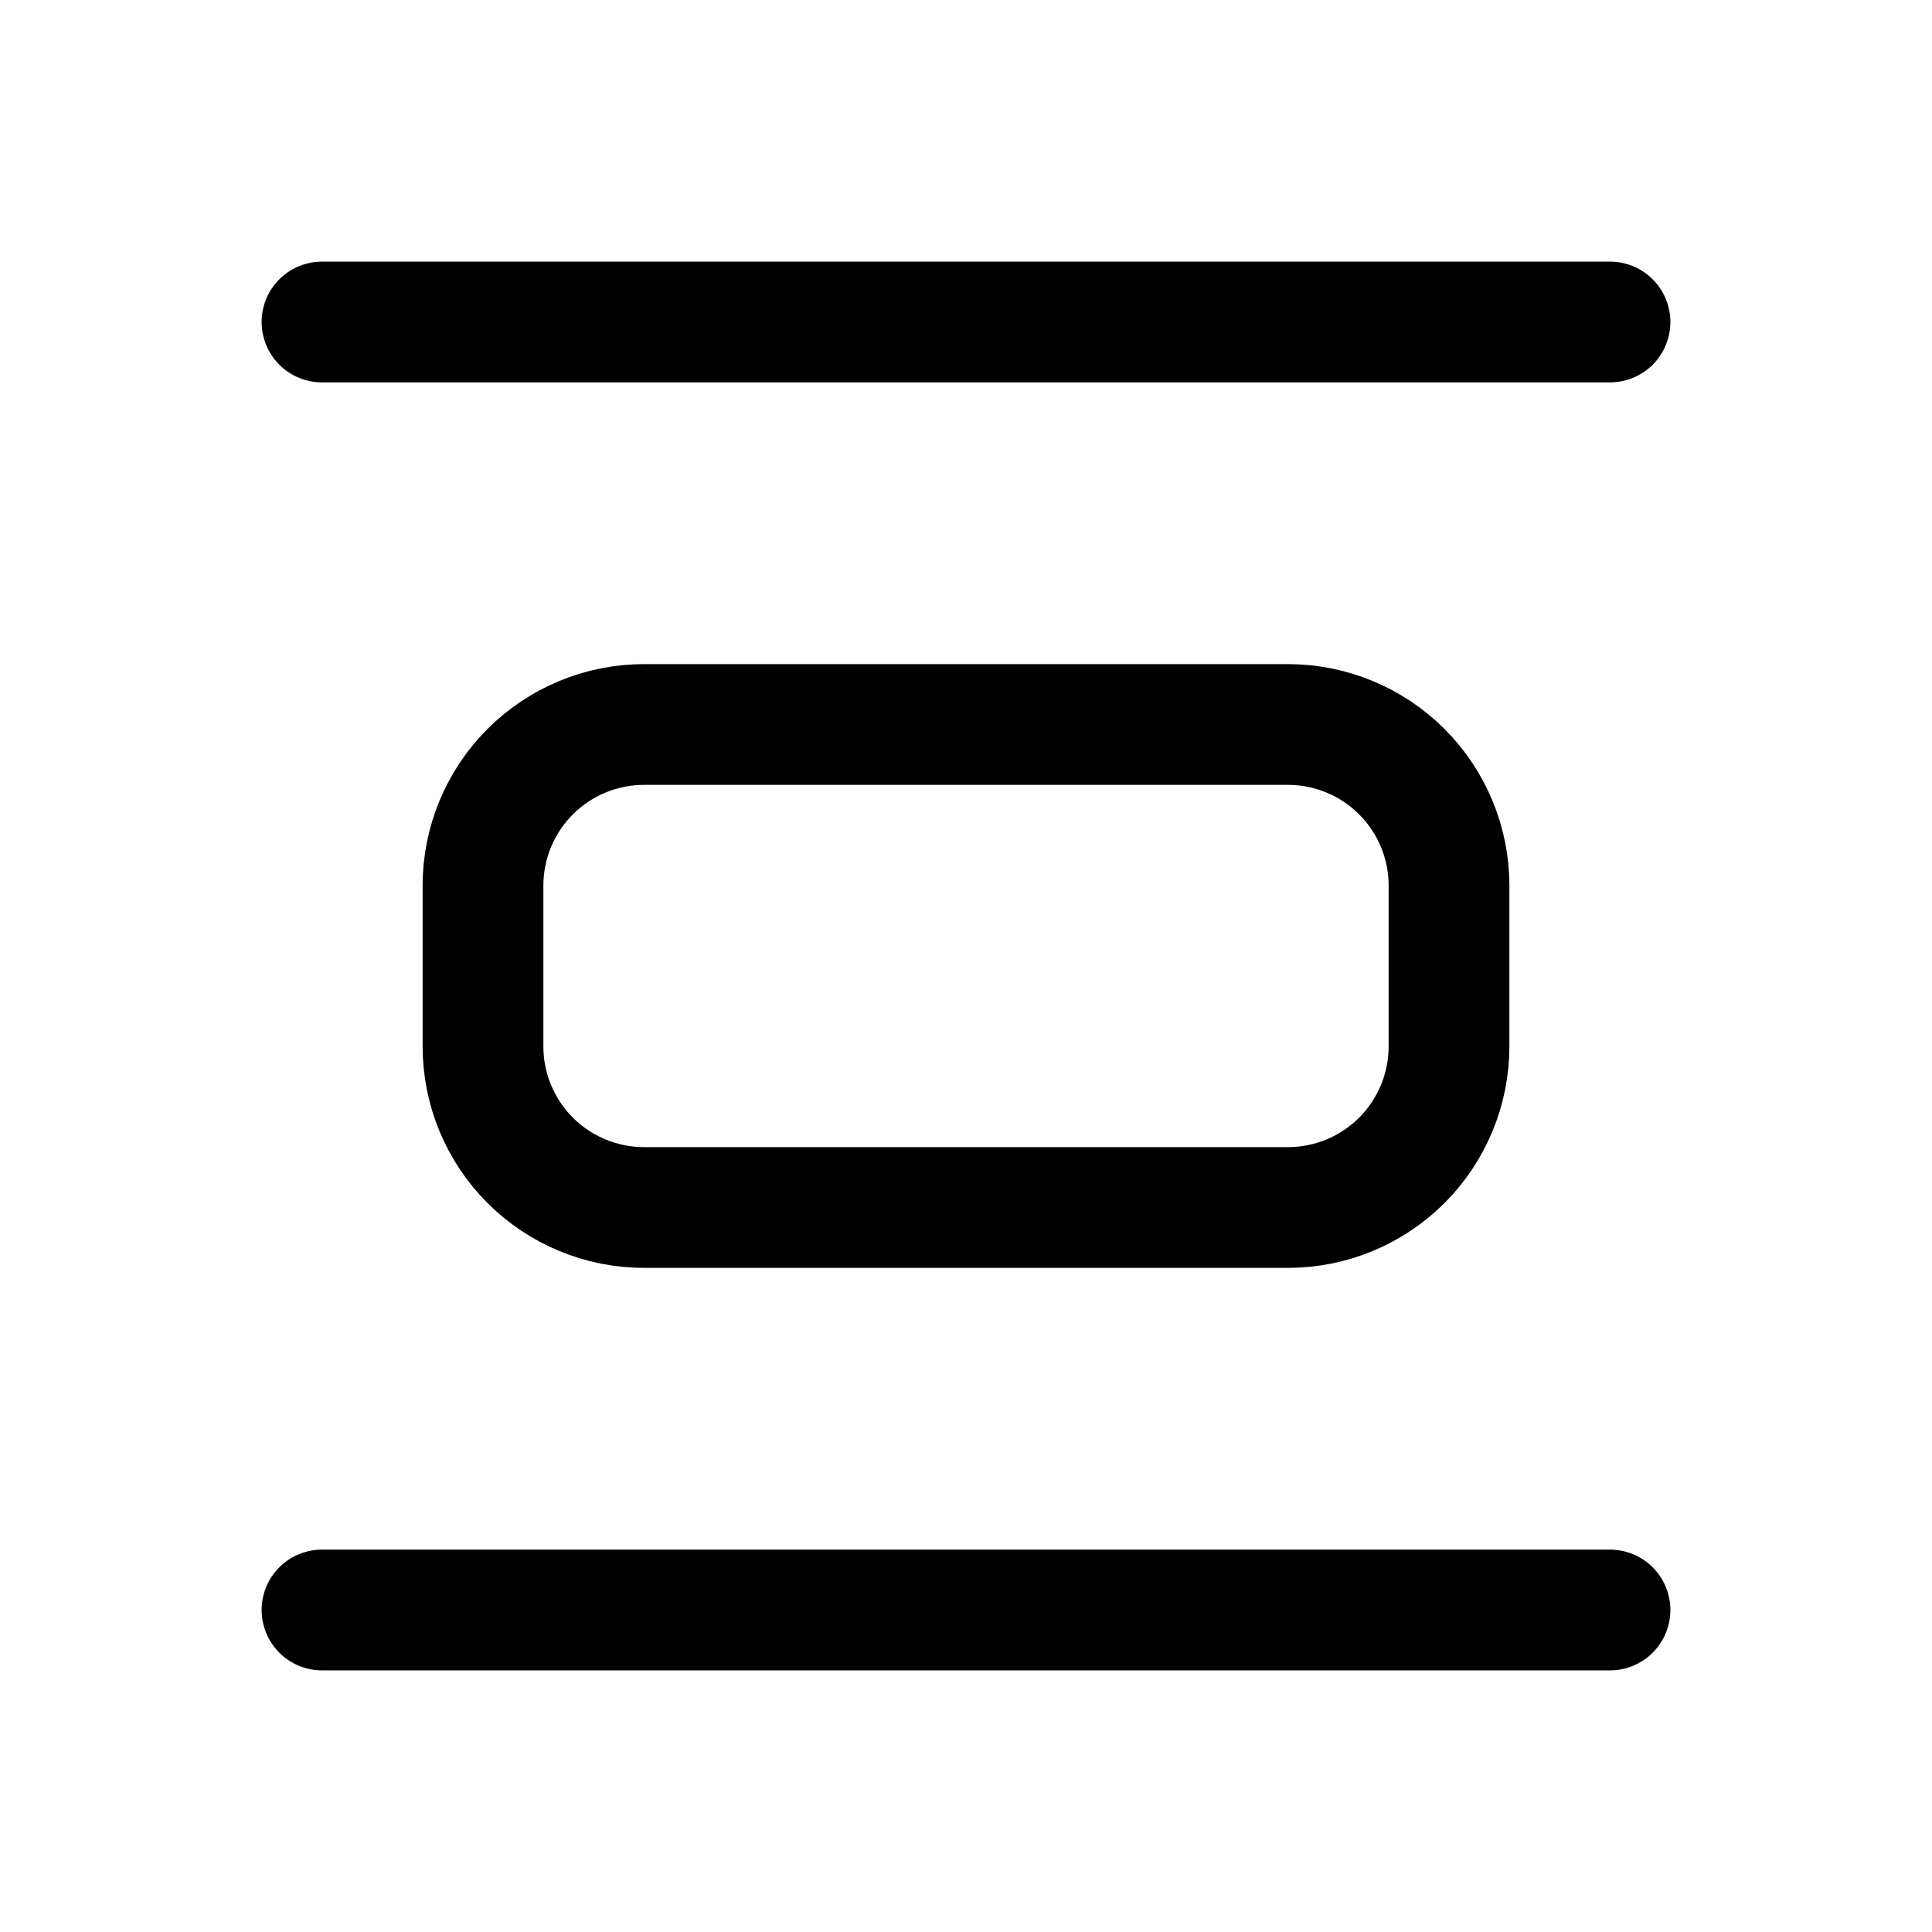 <svg width="24" height="24" viewBox="0 0 24 24" fill="none" xmlns="http://www.w3.org/2000/svg">
<path d="M4 4H20M4 20H20M6 11C6 10.47 6.211 9.961 6.586 9.586C6.961 9.211 7.47 9 8 9H16C16.53 9 17.039 9.211 17.414 9.586C17.789 9.961 18 10.47 18 11V13C18 13.53 17.789 14.039 17.414 14.414C17.039 14.789 16.53 15 16 15H8C7.47 15 6.961 14.789 6.586 14.414C6.211 14.039 6 13.53 6 13V11Z" stroke="currentColor" stroke-width="1.5" stroke-linecap="round" stroke-linejoin="round"/>
</svg>
